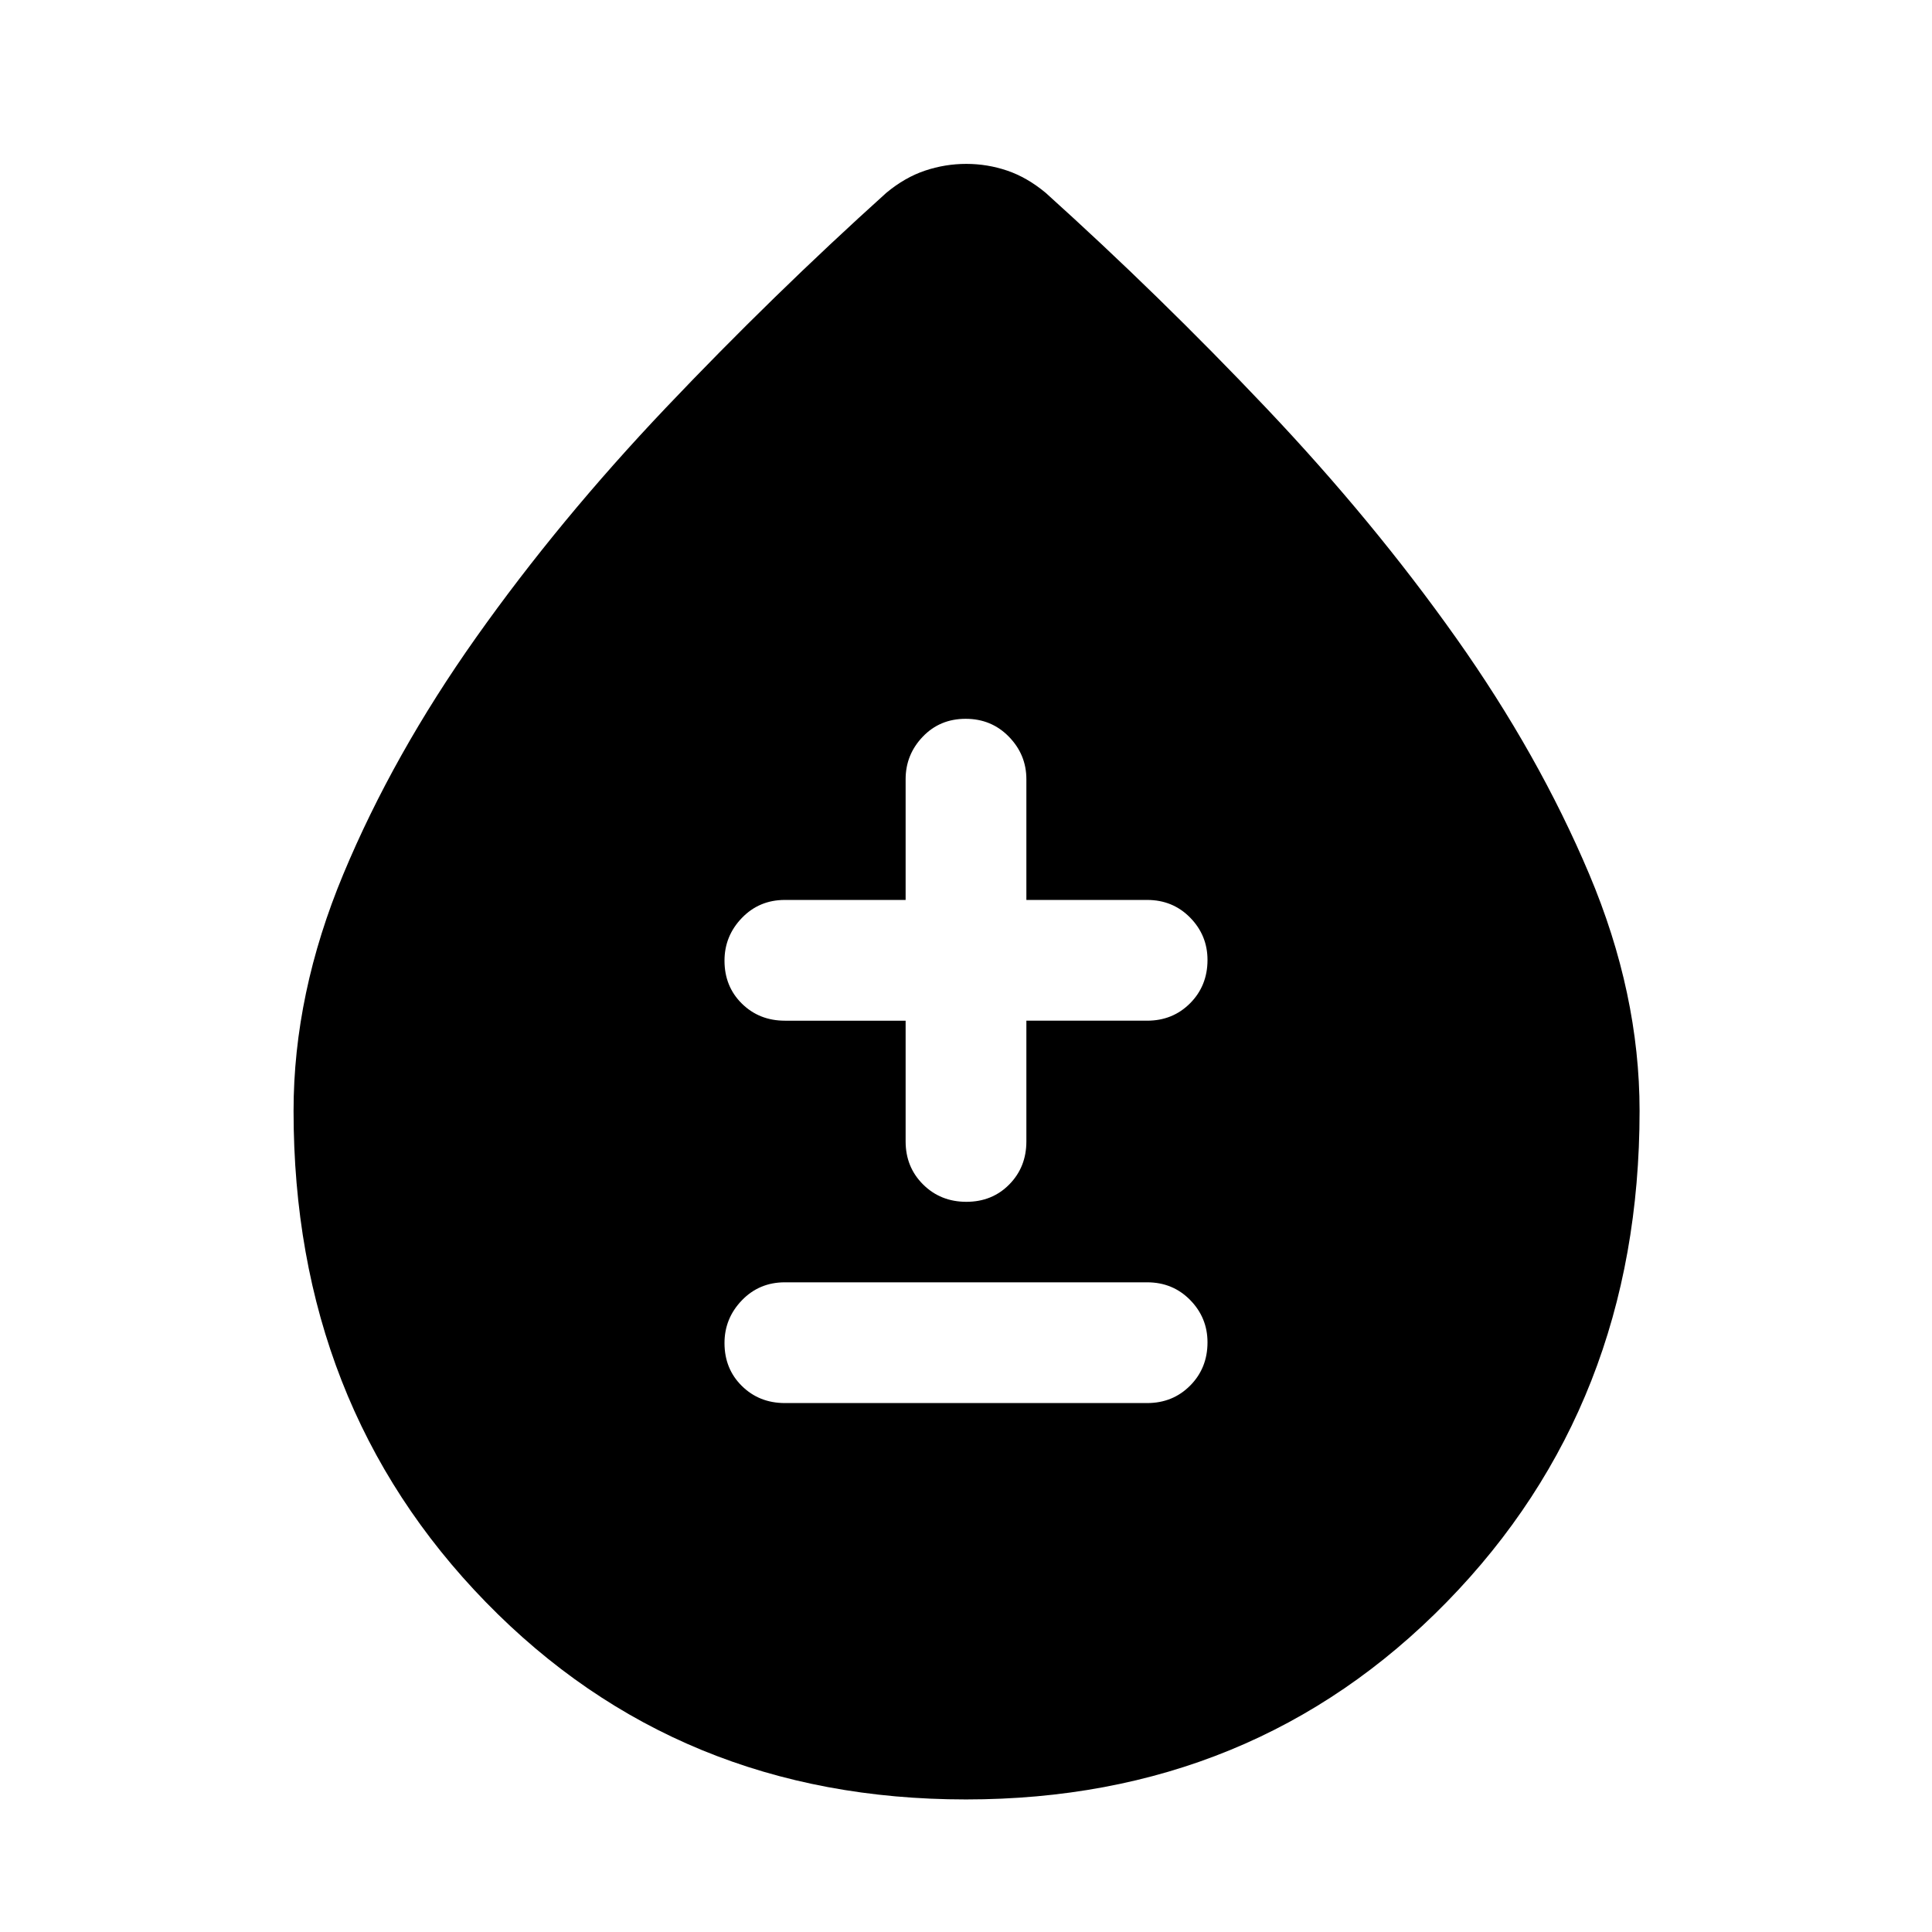 <svg xmlns="http://www.w3.org/2000/svg" width="48" height="48" viewBox="0 -960 960 960"><path d="M479.942-65.869q-143.025 0-238.549-98.05Q145.869-261.968 145.869-408q0-58.348 24.76-117.715 24.761-59.368 66-117.609 41.239-58.241 94.283-114.11 53.043-55.87 109.479-106.74 9.261-7.696 19.263-11.044 10.003-3.348 20.481-3.348 10.479 0 20.346 3.348t19.128 11.044q56.436 50.87 109.595 106.94 53.159 56.071 94.282 114.153 41.124 58.082 66.167 117.408Q814.696-466.348 814.696-408q0 146.032-95.864 244.081-95.865 98.05-238.89 98.05ZM390-262.826h180q12.75 0 21.375-8.676 8.625-8.675 8.625-21.5 0-12.259-8.625-21.042-8.625-8.782-21.375-8.782H390q-12.75 0-21.375 8.958T360-292.651q0 12.825 8.625 21.325t21.375 8.5Zm60-190v60q0 12.75 8.675 21.375 8.676 8.625 21.5 8.625 12.825 0 21.325-8.625t8.5-21.375v-60h60q12.75 0 21.375-8.676 8.625-8.675 8.625-21.5 0-12.259-8.625-21.042-8.625-8.782-21.375-8.782h-60v-60q0-12.185-8.675-21.093-8.676-8.907-21.5-8.907-12.825 0-21.325 8.907-8.5 8.908-8.5 21.093v60h-60q-12.75 0-21.375 8.958T360-482.651q0 12.825 8.625 21.325t21.375 8.5h60Z"/></svg>